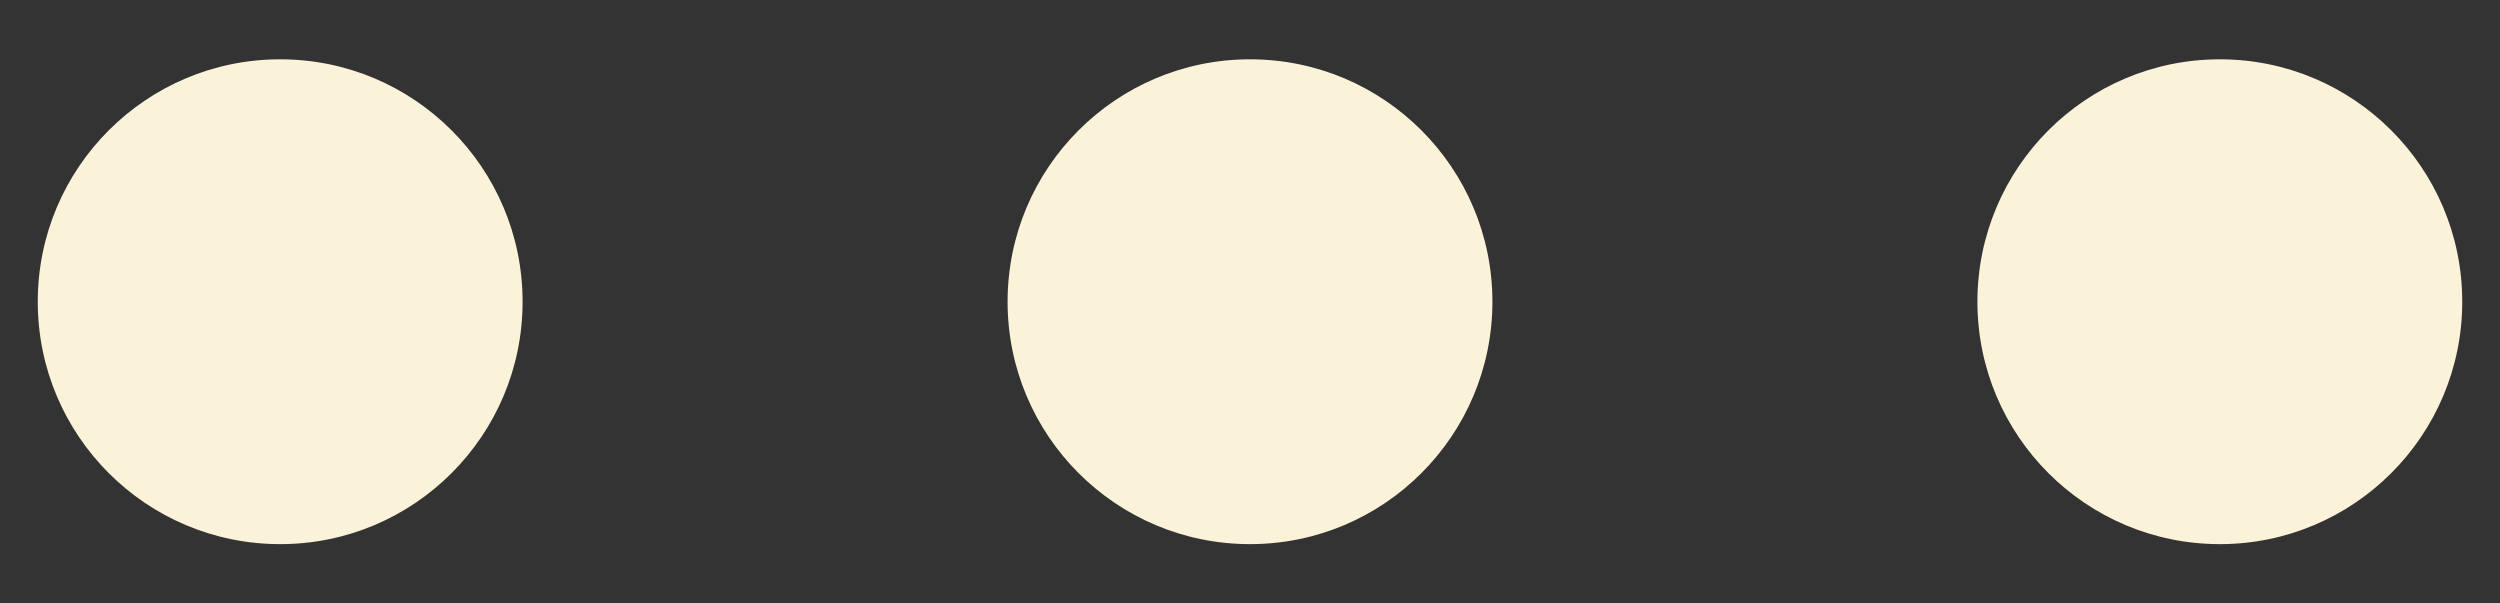 <svg width="29" height="7" viewBox="0 0 29 7" fill="none" xmlns="http://www.w3.org/2000/svg">
<rect x="0" y="0" width="29" height="7" fill="#333333" stroke="none"/>
<path d="M3.25 6.312C4.803 6.312 6.062 5.053 6.062 3.5C6.062 1.947 4.803 0.688 3.25 0.688C1.697 0.688 0.438 1.947 0.438 3.5C0.438 5.053 1.697 6.312 3.25 6.312Z" fill="#FBF2DA"/>
<path d="M14.5 6.312C16.053 6.312 17.312 5.053 17.312 3.5C17.312 1.947 16.053 0.688 14.5 0.688C12.947 0.688 11.688 1.947 11.688 3.5C11.688 5.053 12.947 6.312 14.5 6.312Z" fill="#FBF2DA"/>
<path d="M25.75 6.312C27.303 6.312 28.562 5.053 28.562 3.5C28.562 1.947 27.303 0.688 25.75 0.688C24.197 0.688 22.938 1.947 22.938 3.5C22.938 5.053 24.197 6.312 25.75 6.312Z" fill="#FBF2DA"/>
</svg>
